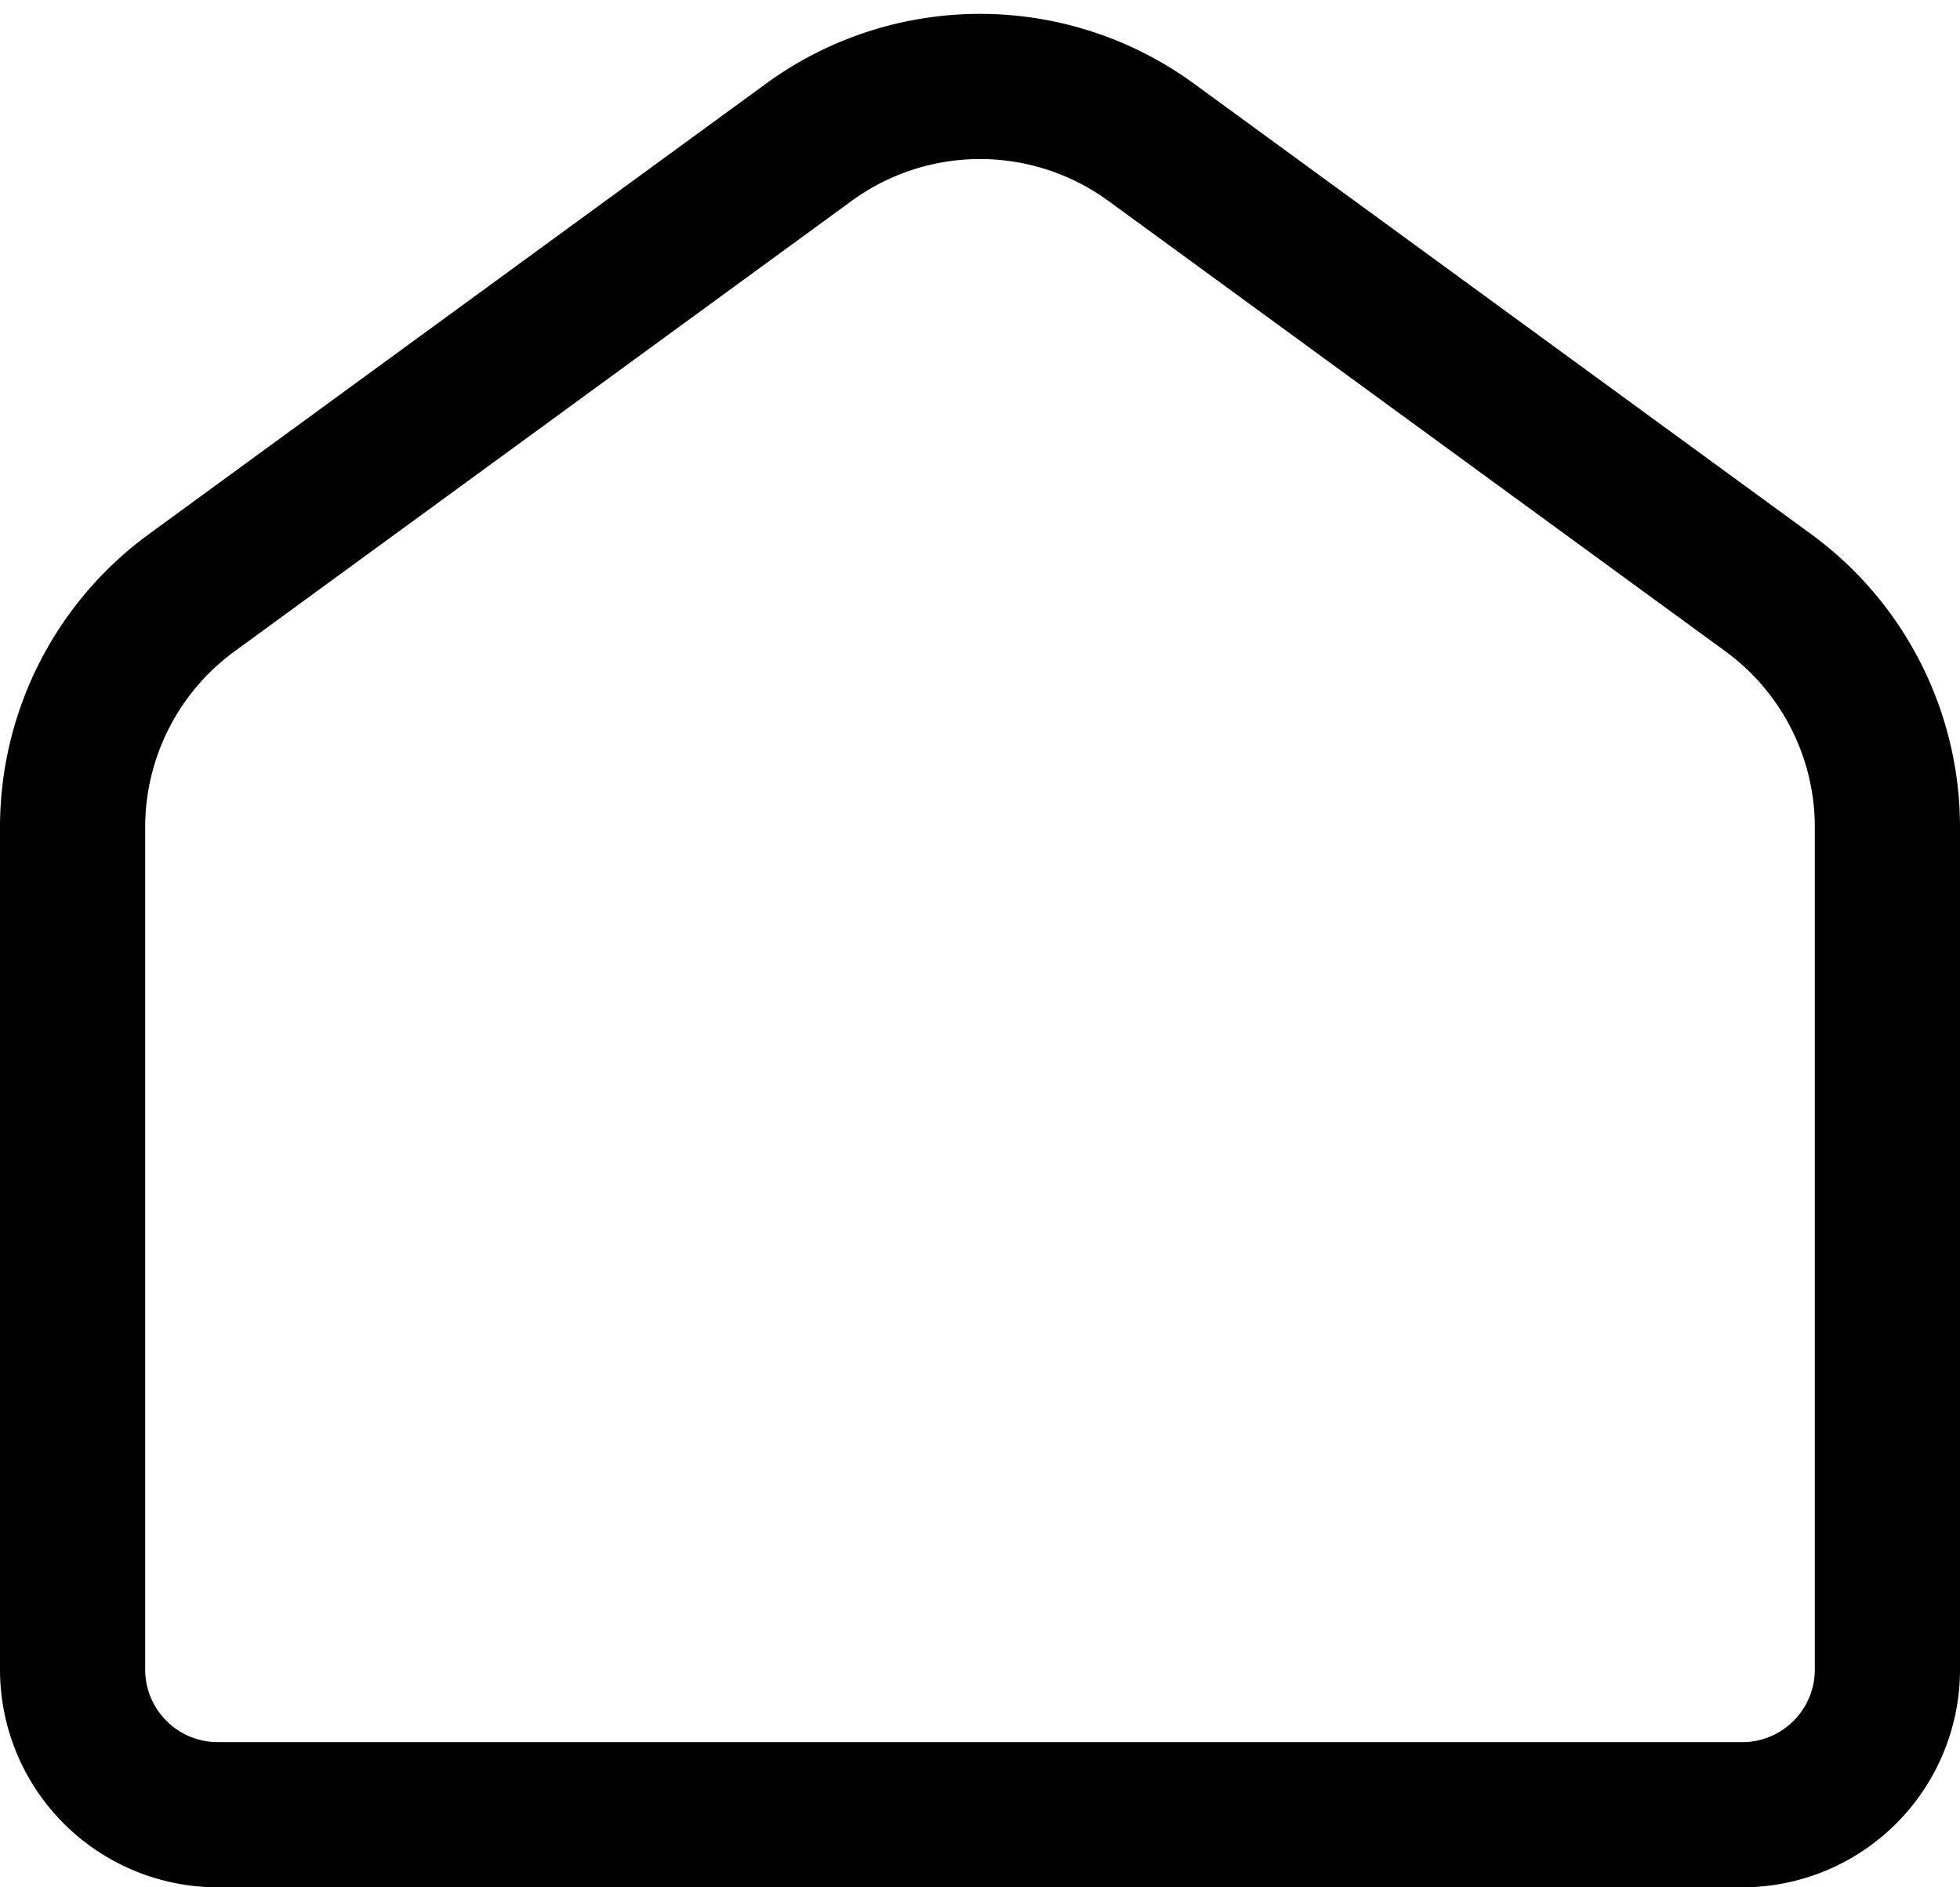 <svg width="27" height="26" viewBox="0 0 27 26" fill="none" xmlns="http://www.w3.org/2000/svg"><path d="M11.142 1.96a4 4 0 0 1 4.716 0l8.5 6.205A4 4 0 0 1 26 11.395V23a2 2 0 0 1-2 2H3a2 2 0 0 1-2-2V11.396a4 4 0 0 1 1.642-3.231l8.5-6.205Z" stroke="#000" stroke-width="2"/></svg>
